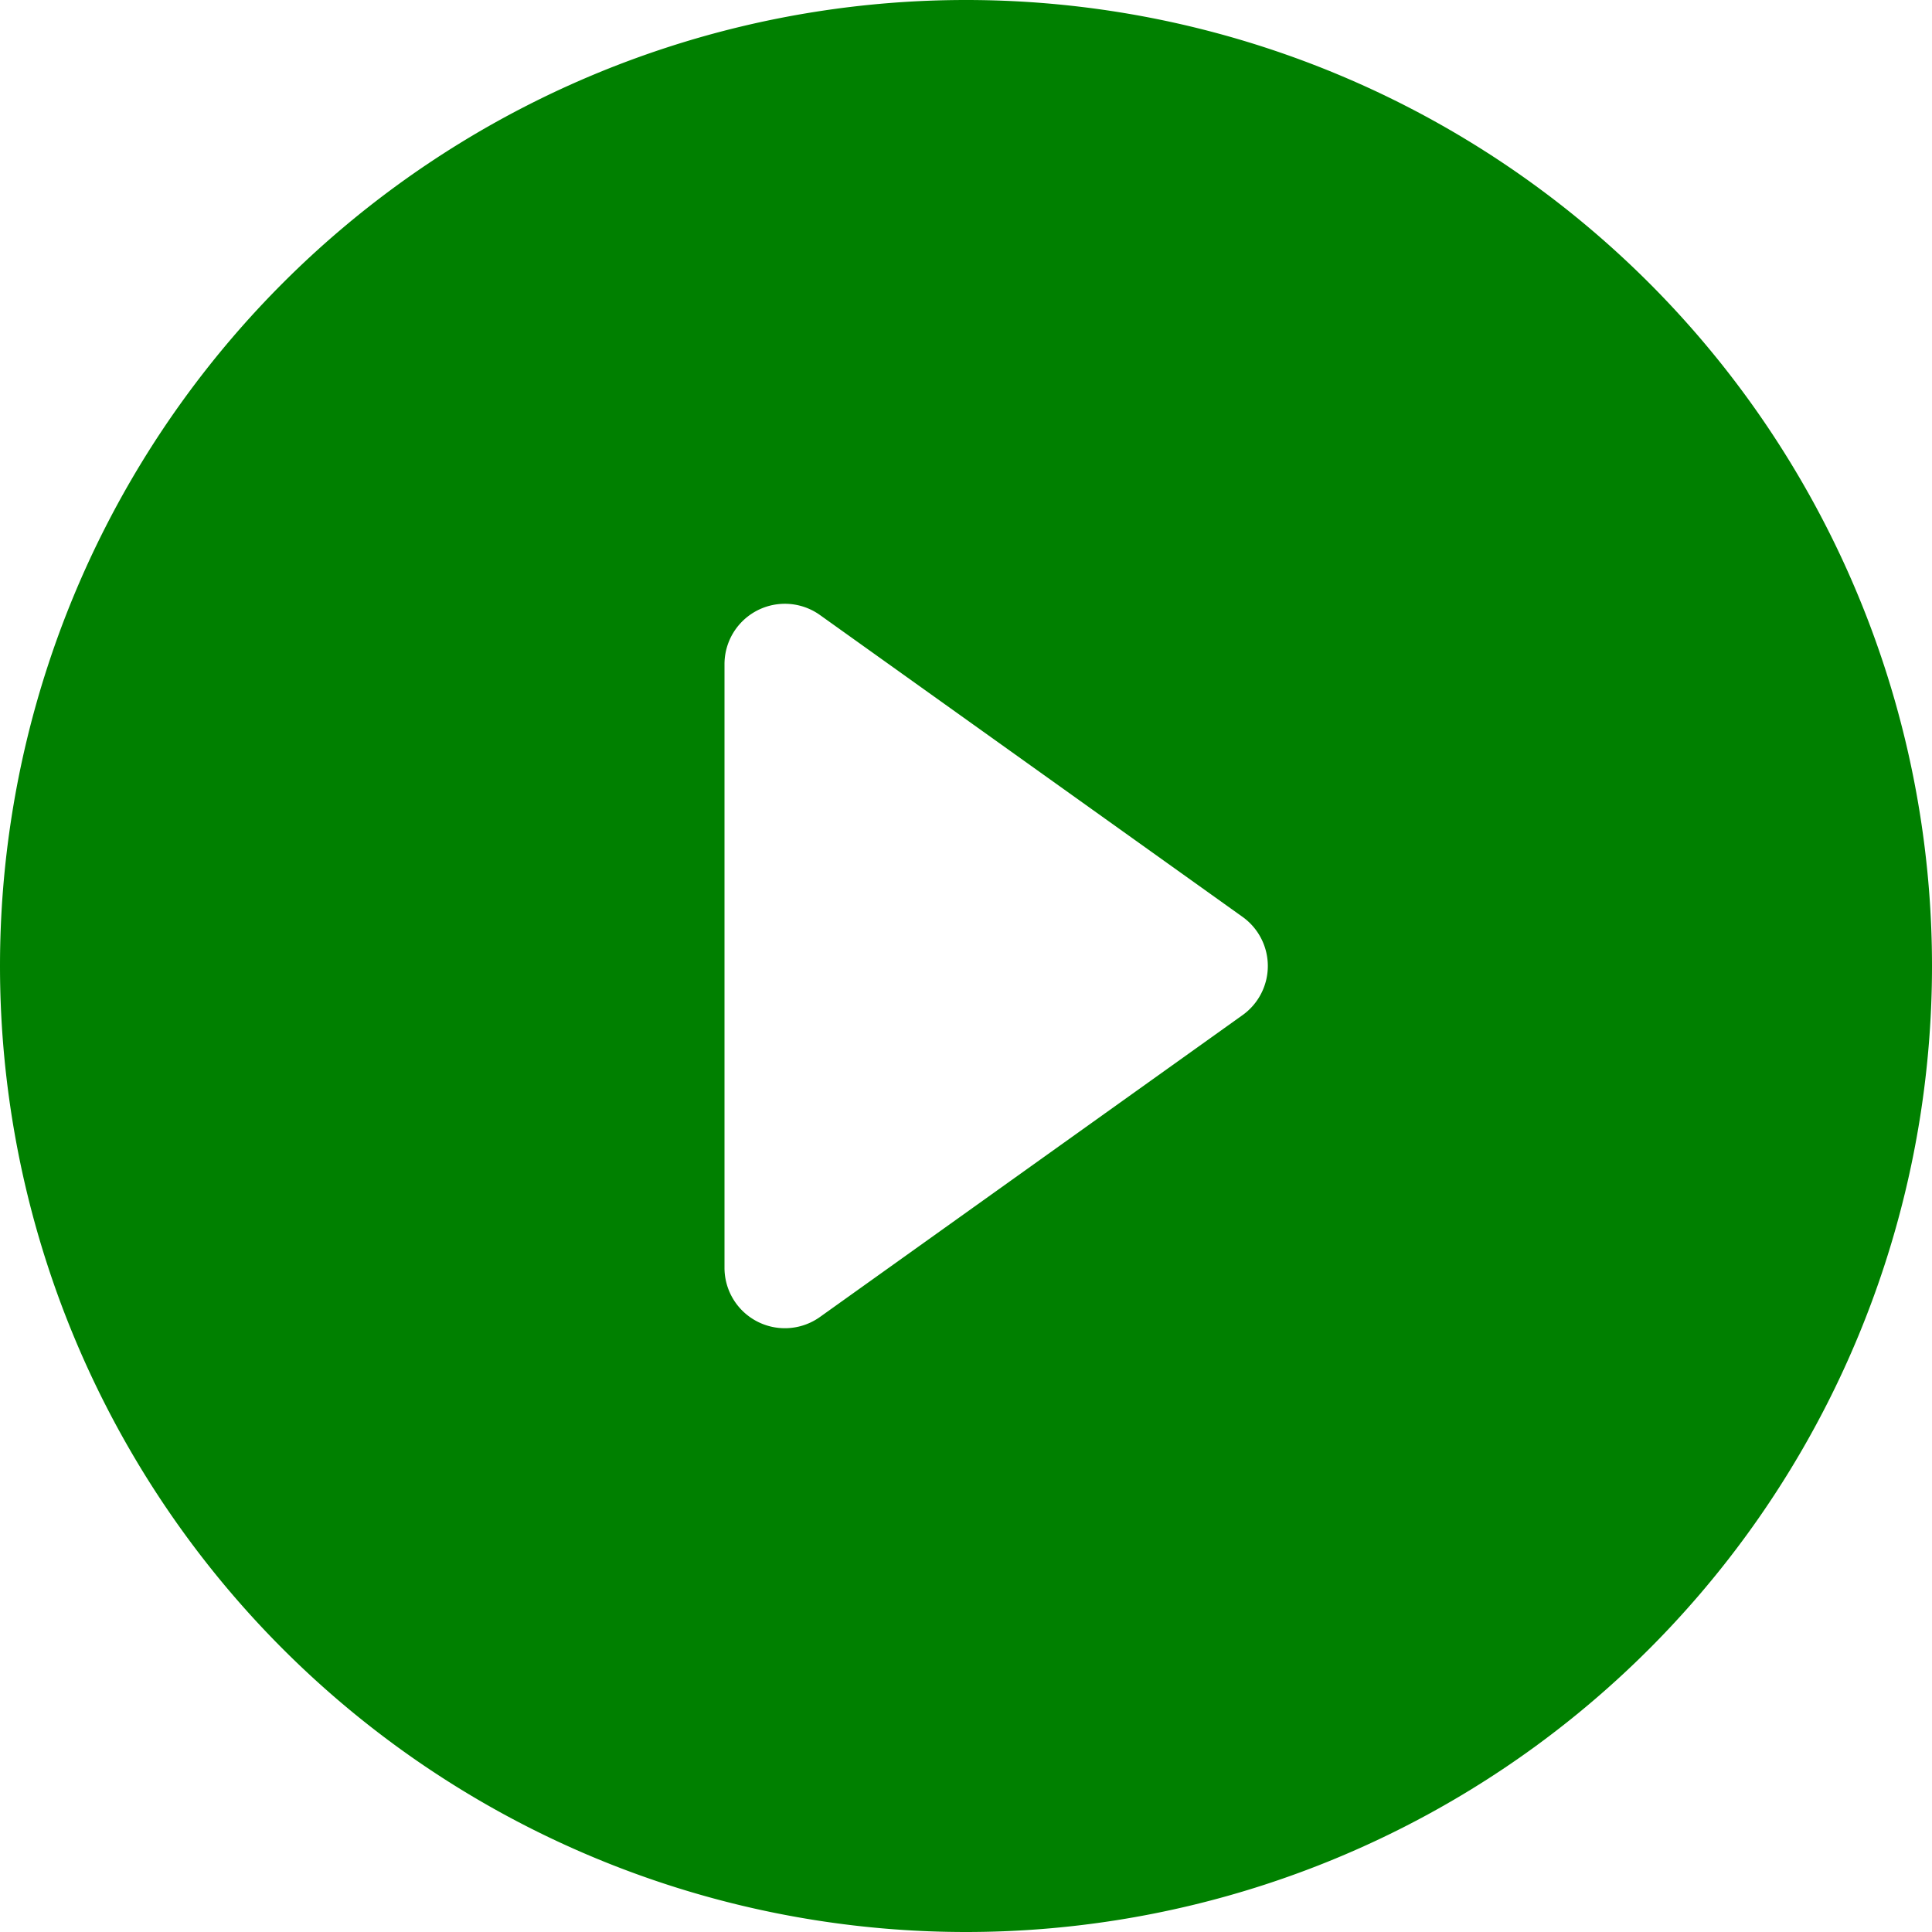 <svg xmlns="http://www.w3.org/2000/svg" width="20" height="20" fill="green" class="bi bi-play-circle-fill" viewBox="0 0 16 16" >
      <path d="M16 8A8 8 0 1 1 0 8a8 8 0 0 1 16 0zM6.79 5.093A.5.5 0 0 0 6 5.5v5a.5.5 0 0 0 .79.407l3.5-2.5a.5.5 0 0 0 0-.814l-3.5-2.5z"/>
    </svg>